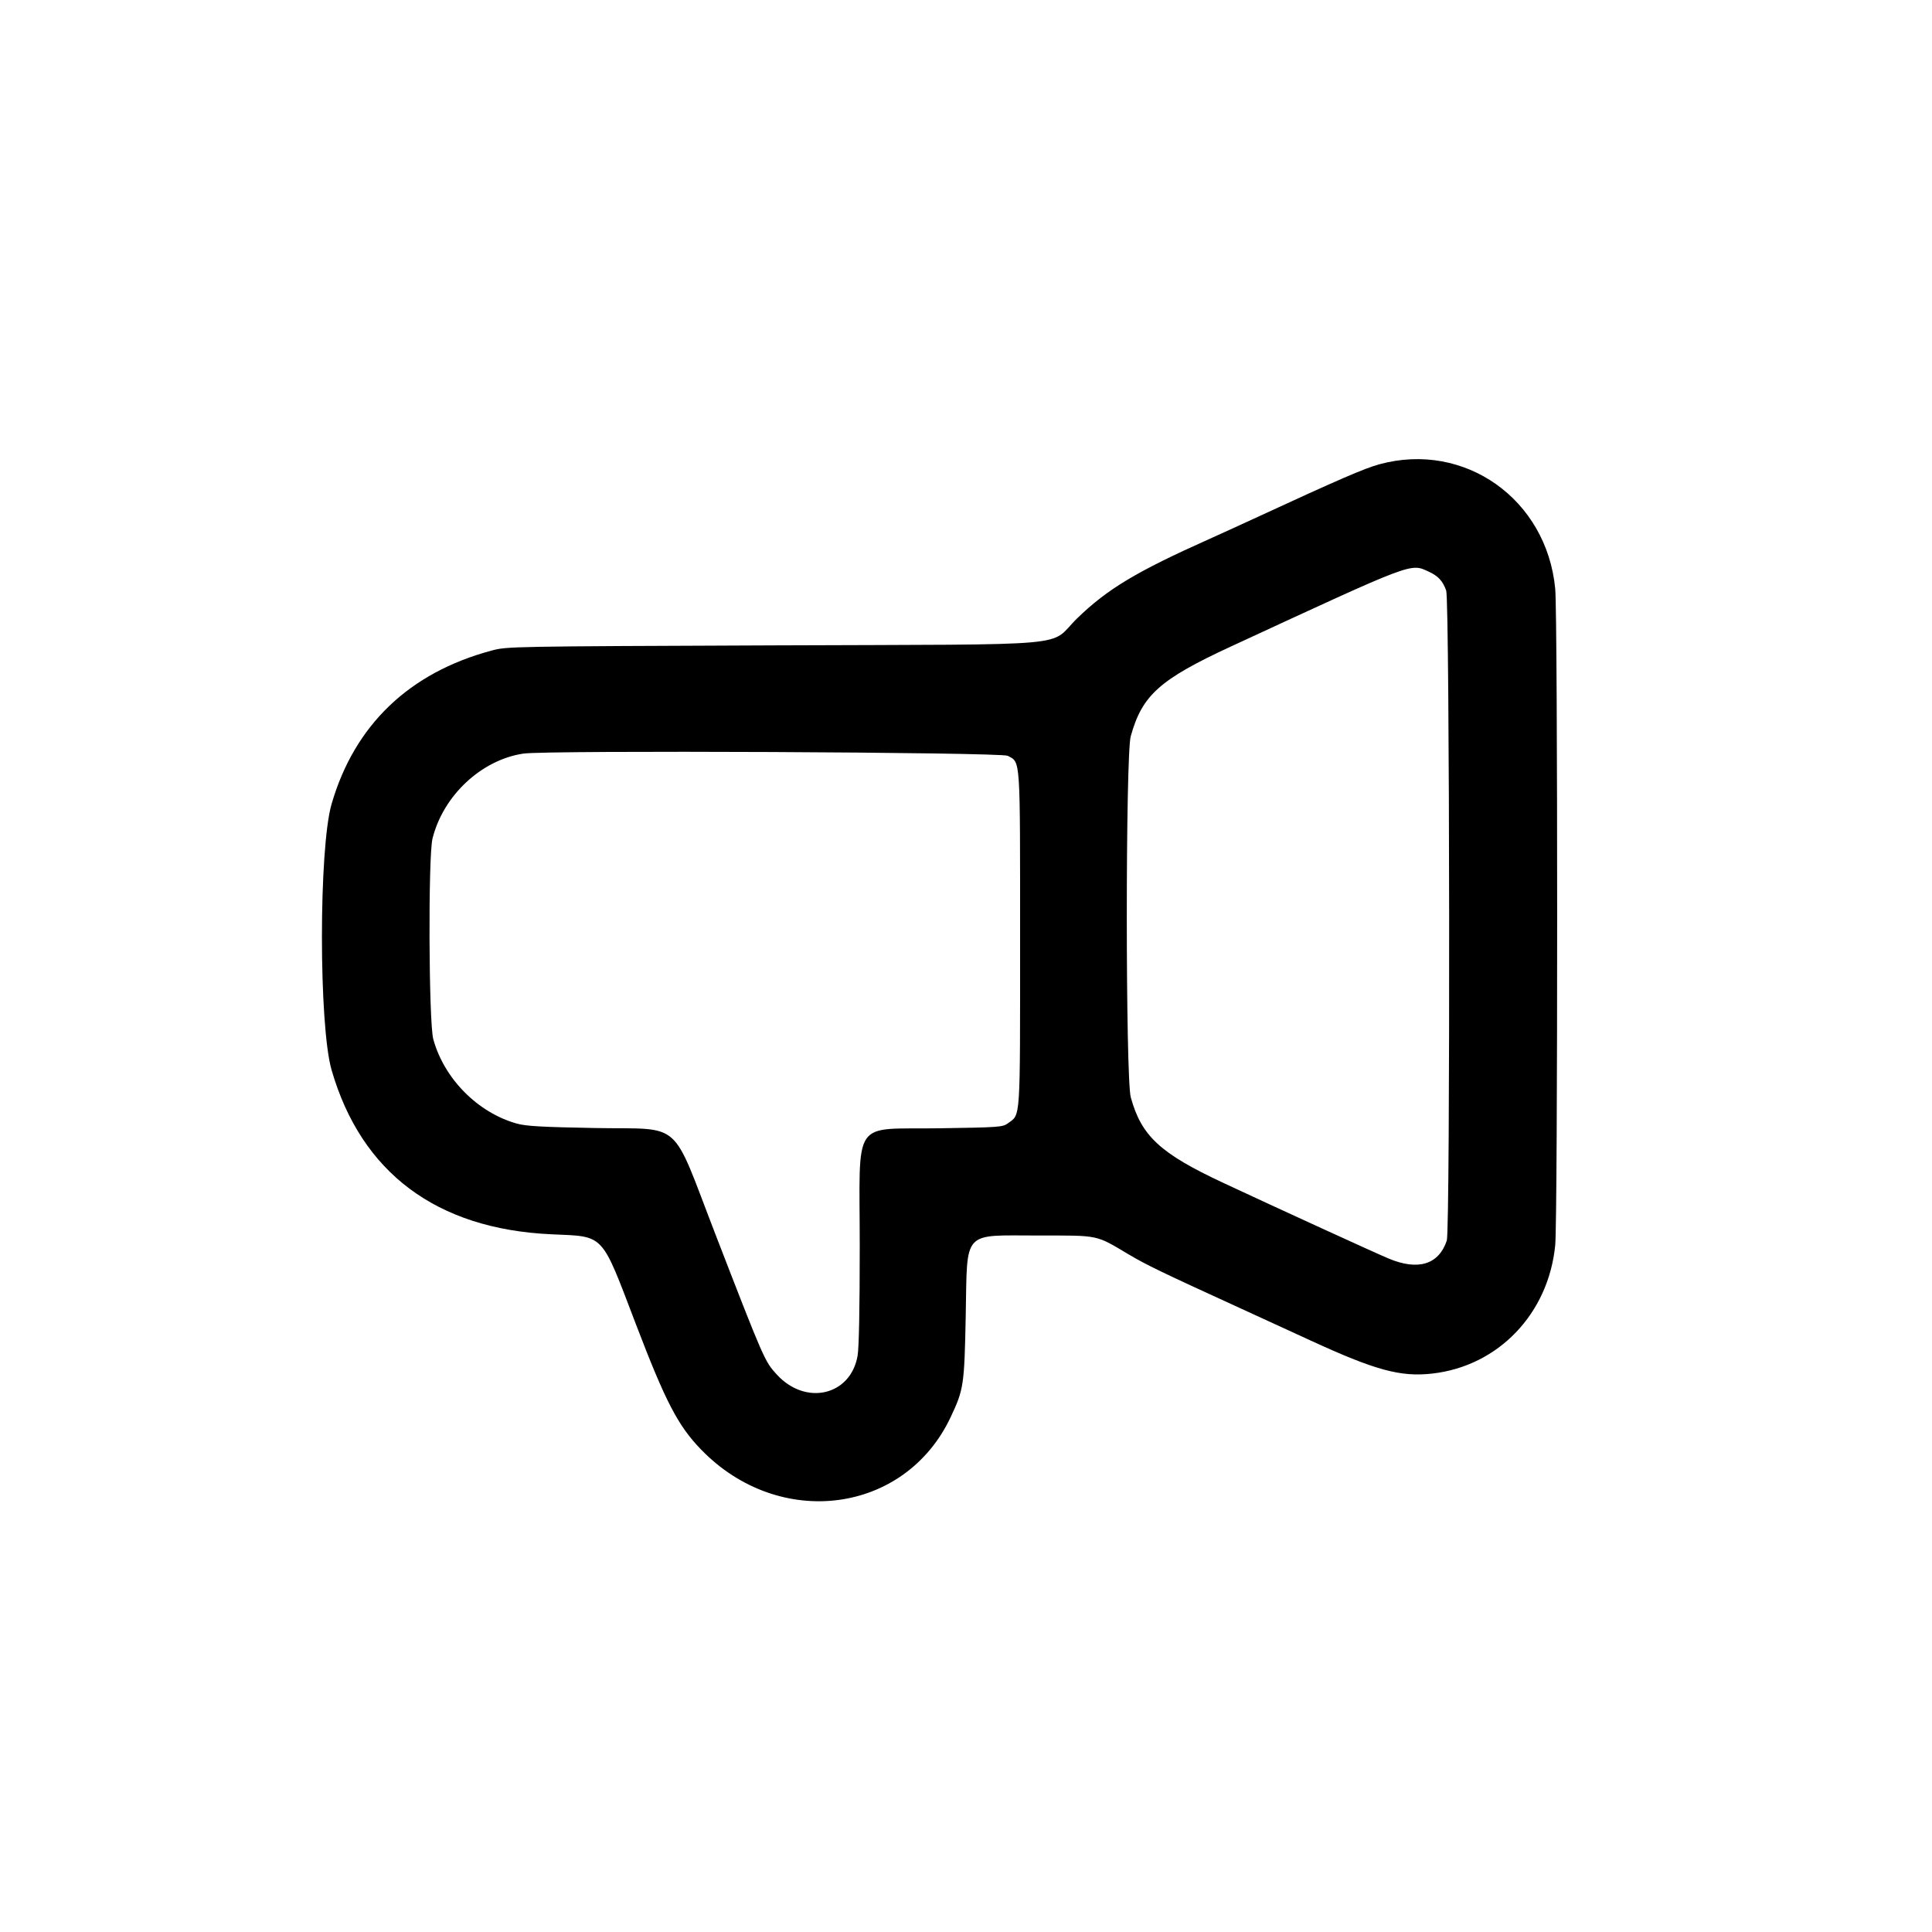 <svg id="svg" version="1.1" xmlns="http://www.w3.org/2000/svg" xmlns:xlink="http://www.w3.org/1999/xlink" width="400" height="400" viewBox="0, 0, 400,400"><g id="svgg"><path id="path0" d="M285.600 96.120 C 282.487 96.968,277.220 99.248,260.000 107.202 C 256.590 108.777,252.270 110.749,250.400 111.584 C 235.311 118.321,229.245 121.962,223.027 128.012 C 216.809 134.061,224.578 133.366,160.400 133.617 C 105.409 133.832,104.976 133.840,101.800 134.689 C 84.719 139.256,73.387 150.120,68.648 166.472 C 65.985 175.663,65.989 212.351,68.655 221.550 C 74.816 242.811,90.386 254.456,114.106 255.543 C 125.312 256.057,124.339 255.024,131.671 274.200 C 137.810 290.256,140.371 295.179,145.151 300.114 C 161.359 316.850,187.369 313.471,196.825 293.400 C 199.536 287.648,199.659 286.814,199.944 272.382 C 200.297 254.450,199.072 255.800,214.983 255.800 C 227.754 255.800,226.737 255.585,233.800 259.781 C 237.295 261.858,240.742 263.522,255.800 270.403 C 259.760 272.213,266.690 275.394,271.200 277.472 C 284.723 283.702,289.928 285.124,296.516 284.385 C 310.204 282.850,320.611 271.985,321.991 257.792 C 322.529 252.264,322.529 127.565,321.991 121.898 C 320.232 103.348,303.242 91.313,285.600 96.120 M295.800 118.352 C 297.761 119.253,298.710 120.280,299.420 122.274 C 300.153 124.326,300.273 254.665,299.545 256.840 C 297.880 261.812,293.633 263.128,287.509 260.570 C 284.683 259.389,264.431 250.122,253.200 244.870 C 240.193 238.788,236.327 235.208,234.117 227.197 C 233.024 223.239,233.015 156.395,234.106 152.445 C 236.457 143.934,240.094 140.677,254.884 133.836 C 293.004 116.203,291.971 116.594,295.800 118.352 M208.646 156.482 C 211.315 157.944,211.200 156.233,211.199 194.460 C 211.199 232.659,211.334 230.617,208.672 232.572 C 207.599 233.359,206.894 233.410,194.453 233.600 C 176.110 233.880,178.000 231.072,178.000 258.054 C 178.000 271.029,177.842 279.041,177.554 280.697 C 176.119 288.937,166.847 291.114,160.858 284.617 C 158.328 281.871,158.198 281.575,148.220 255.800 C 138.743 231.318,141.626 233.884,123.219 233.547 C 112.159 233.344,108.924 233.162,107.017 232.631 C 98.929 230.378,91.971 223.359,89.710 215.170 C 88.763 211.742,88.630 177.281,89.549 173.600 C 91.772 164.696,99.675 157.313,108.363 156.023 C 113.242 155.299,207.271 155.729,208.646 156.482 " stroke="none" fill-rule="evenodd"></path></g></svg>